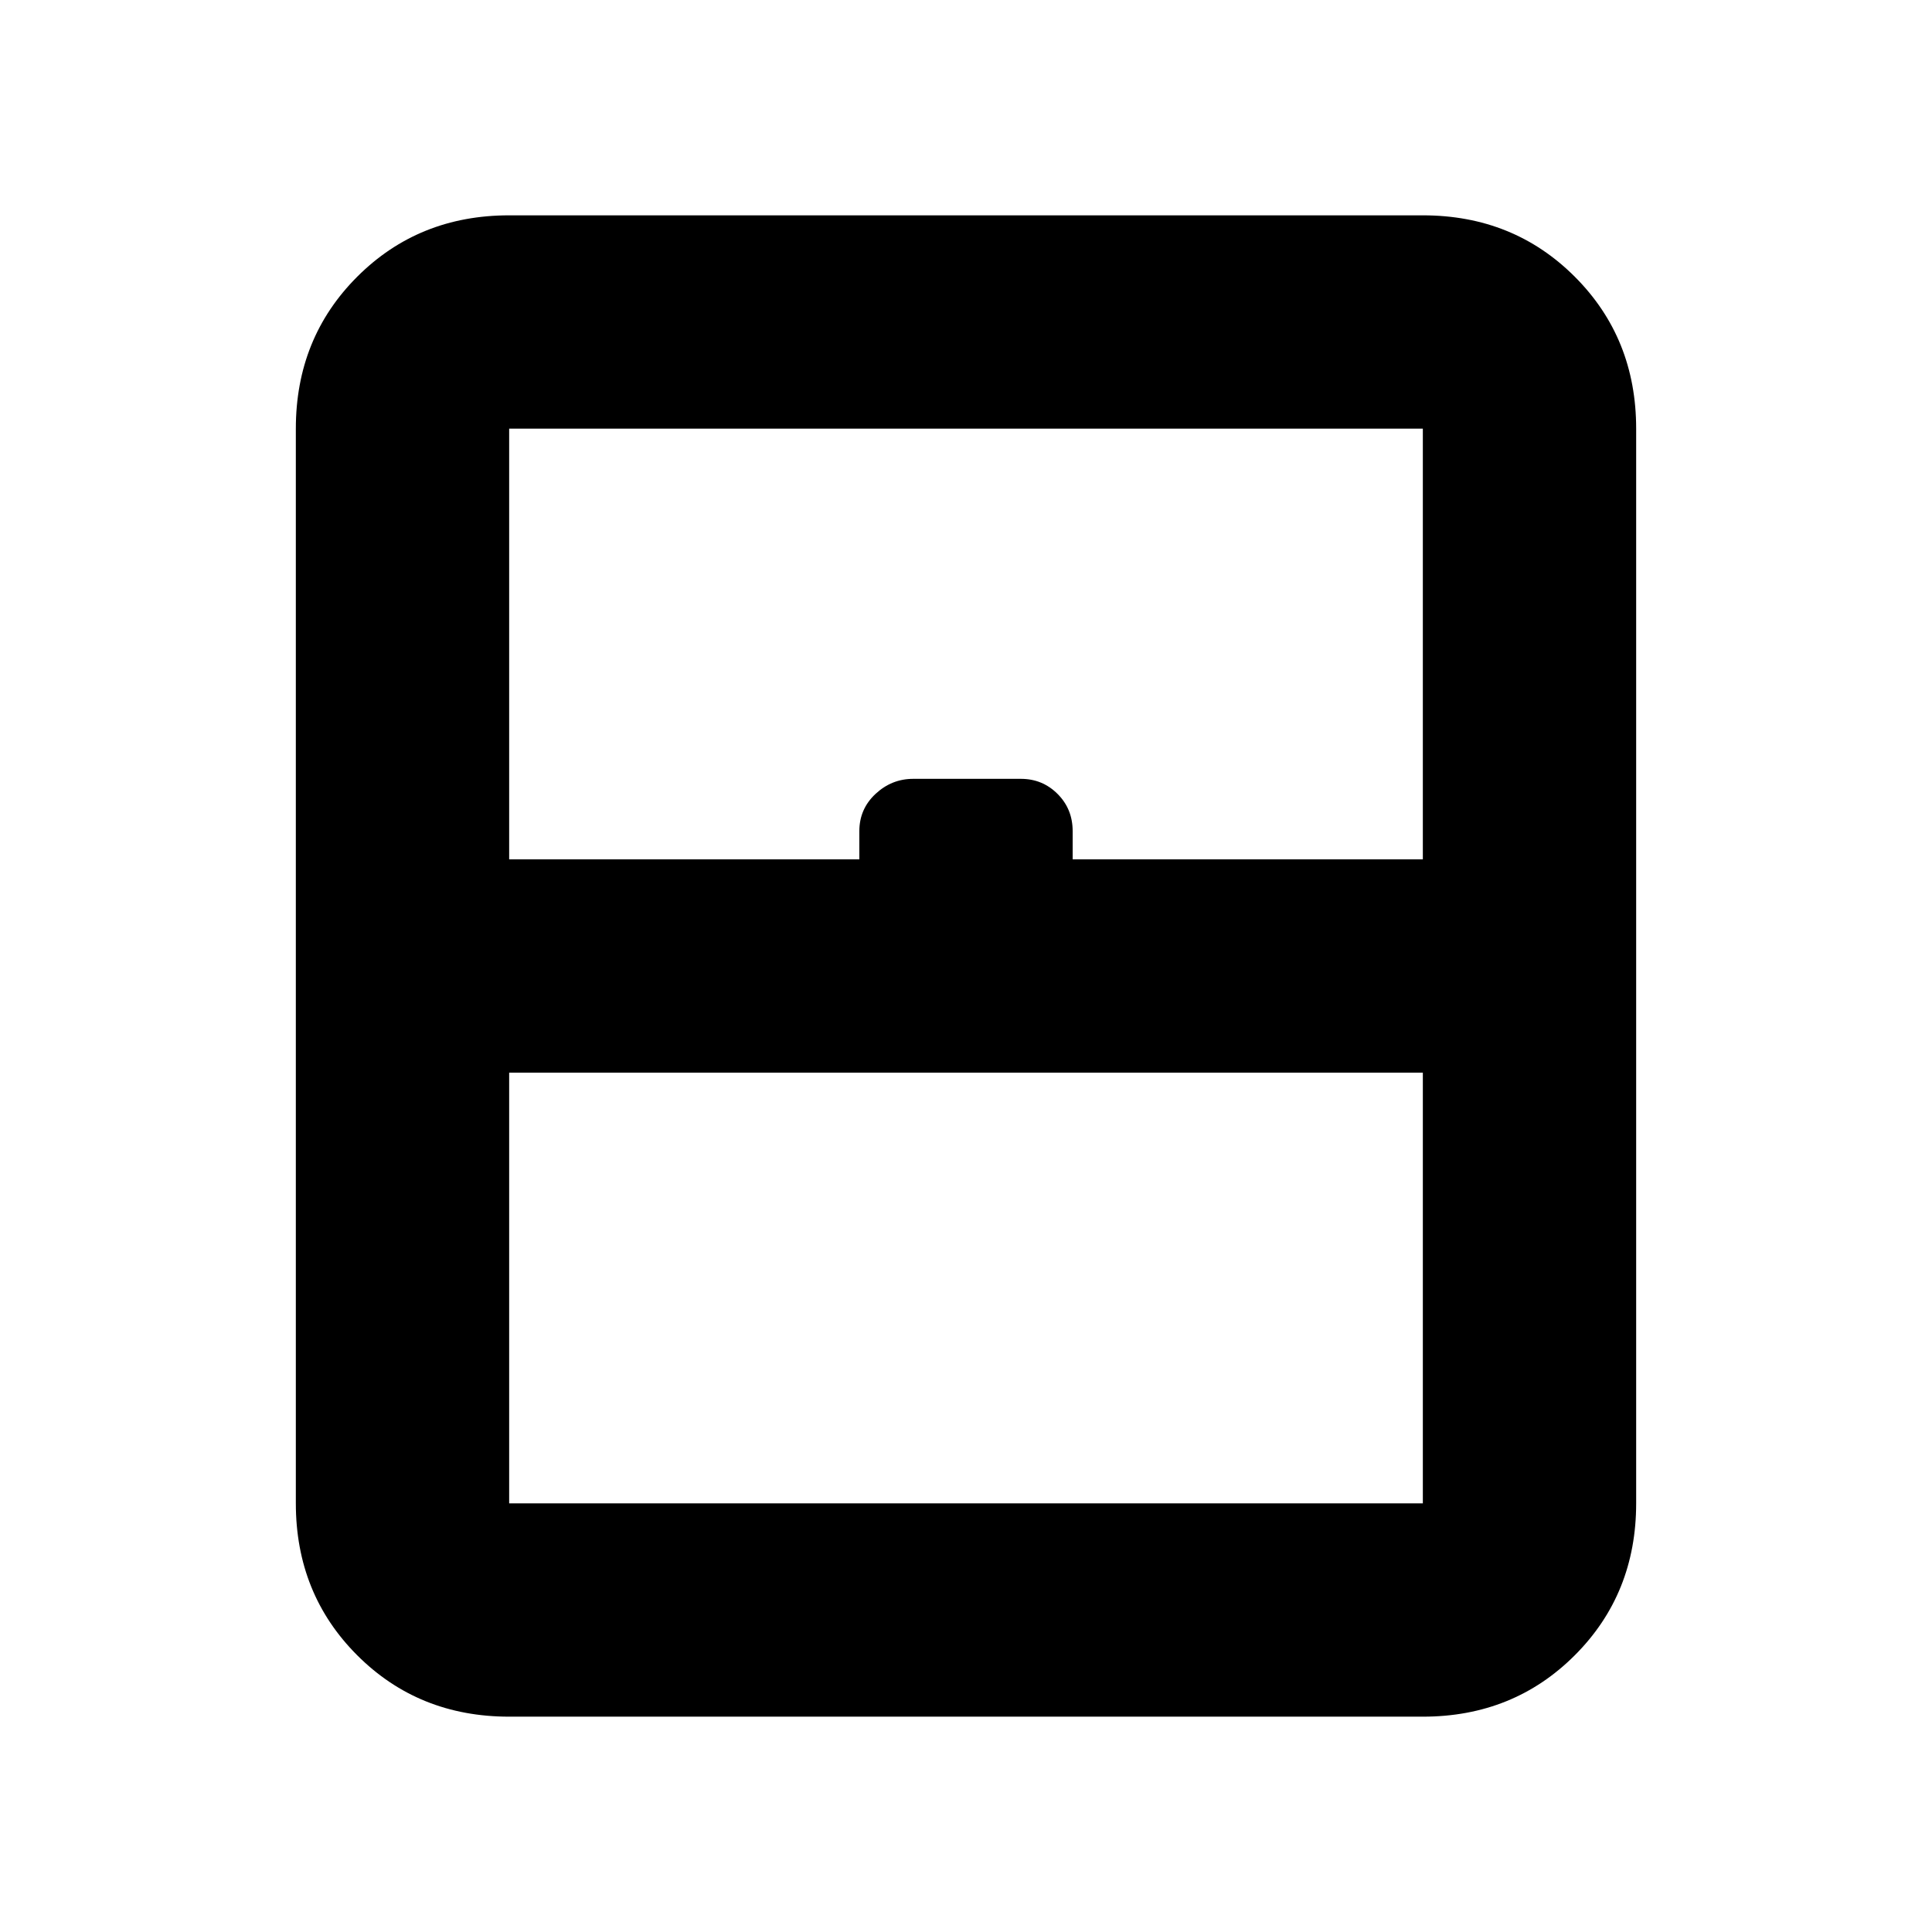 <svg xmlns="http://www.w3.org/2000/svg" height="24" viewBox="0 -960 960 960" width="24"><path d="M253-213h454v-214H253v214Zm0 106q-45 0-75.5-30.5T147-213v-534q0-45 30.5-75.5T253-853h454q45 0 75.5 30.5T813-747v534q0 45-30.5 75.5T707-107H253Zm0-426h174v-14q0-11 8.03-18.5t18.73-7.5h53.53q10.71 0 18.21 7.5T533-547v14h174v-214H253v214Zm0 320h454-454Z"/></svg>